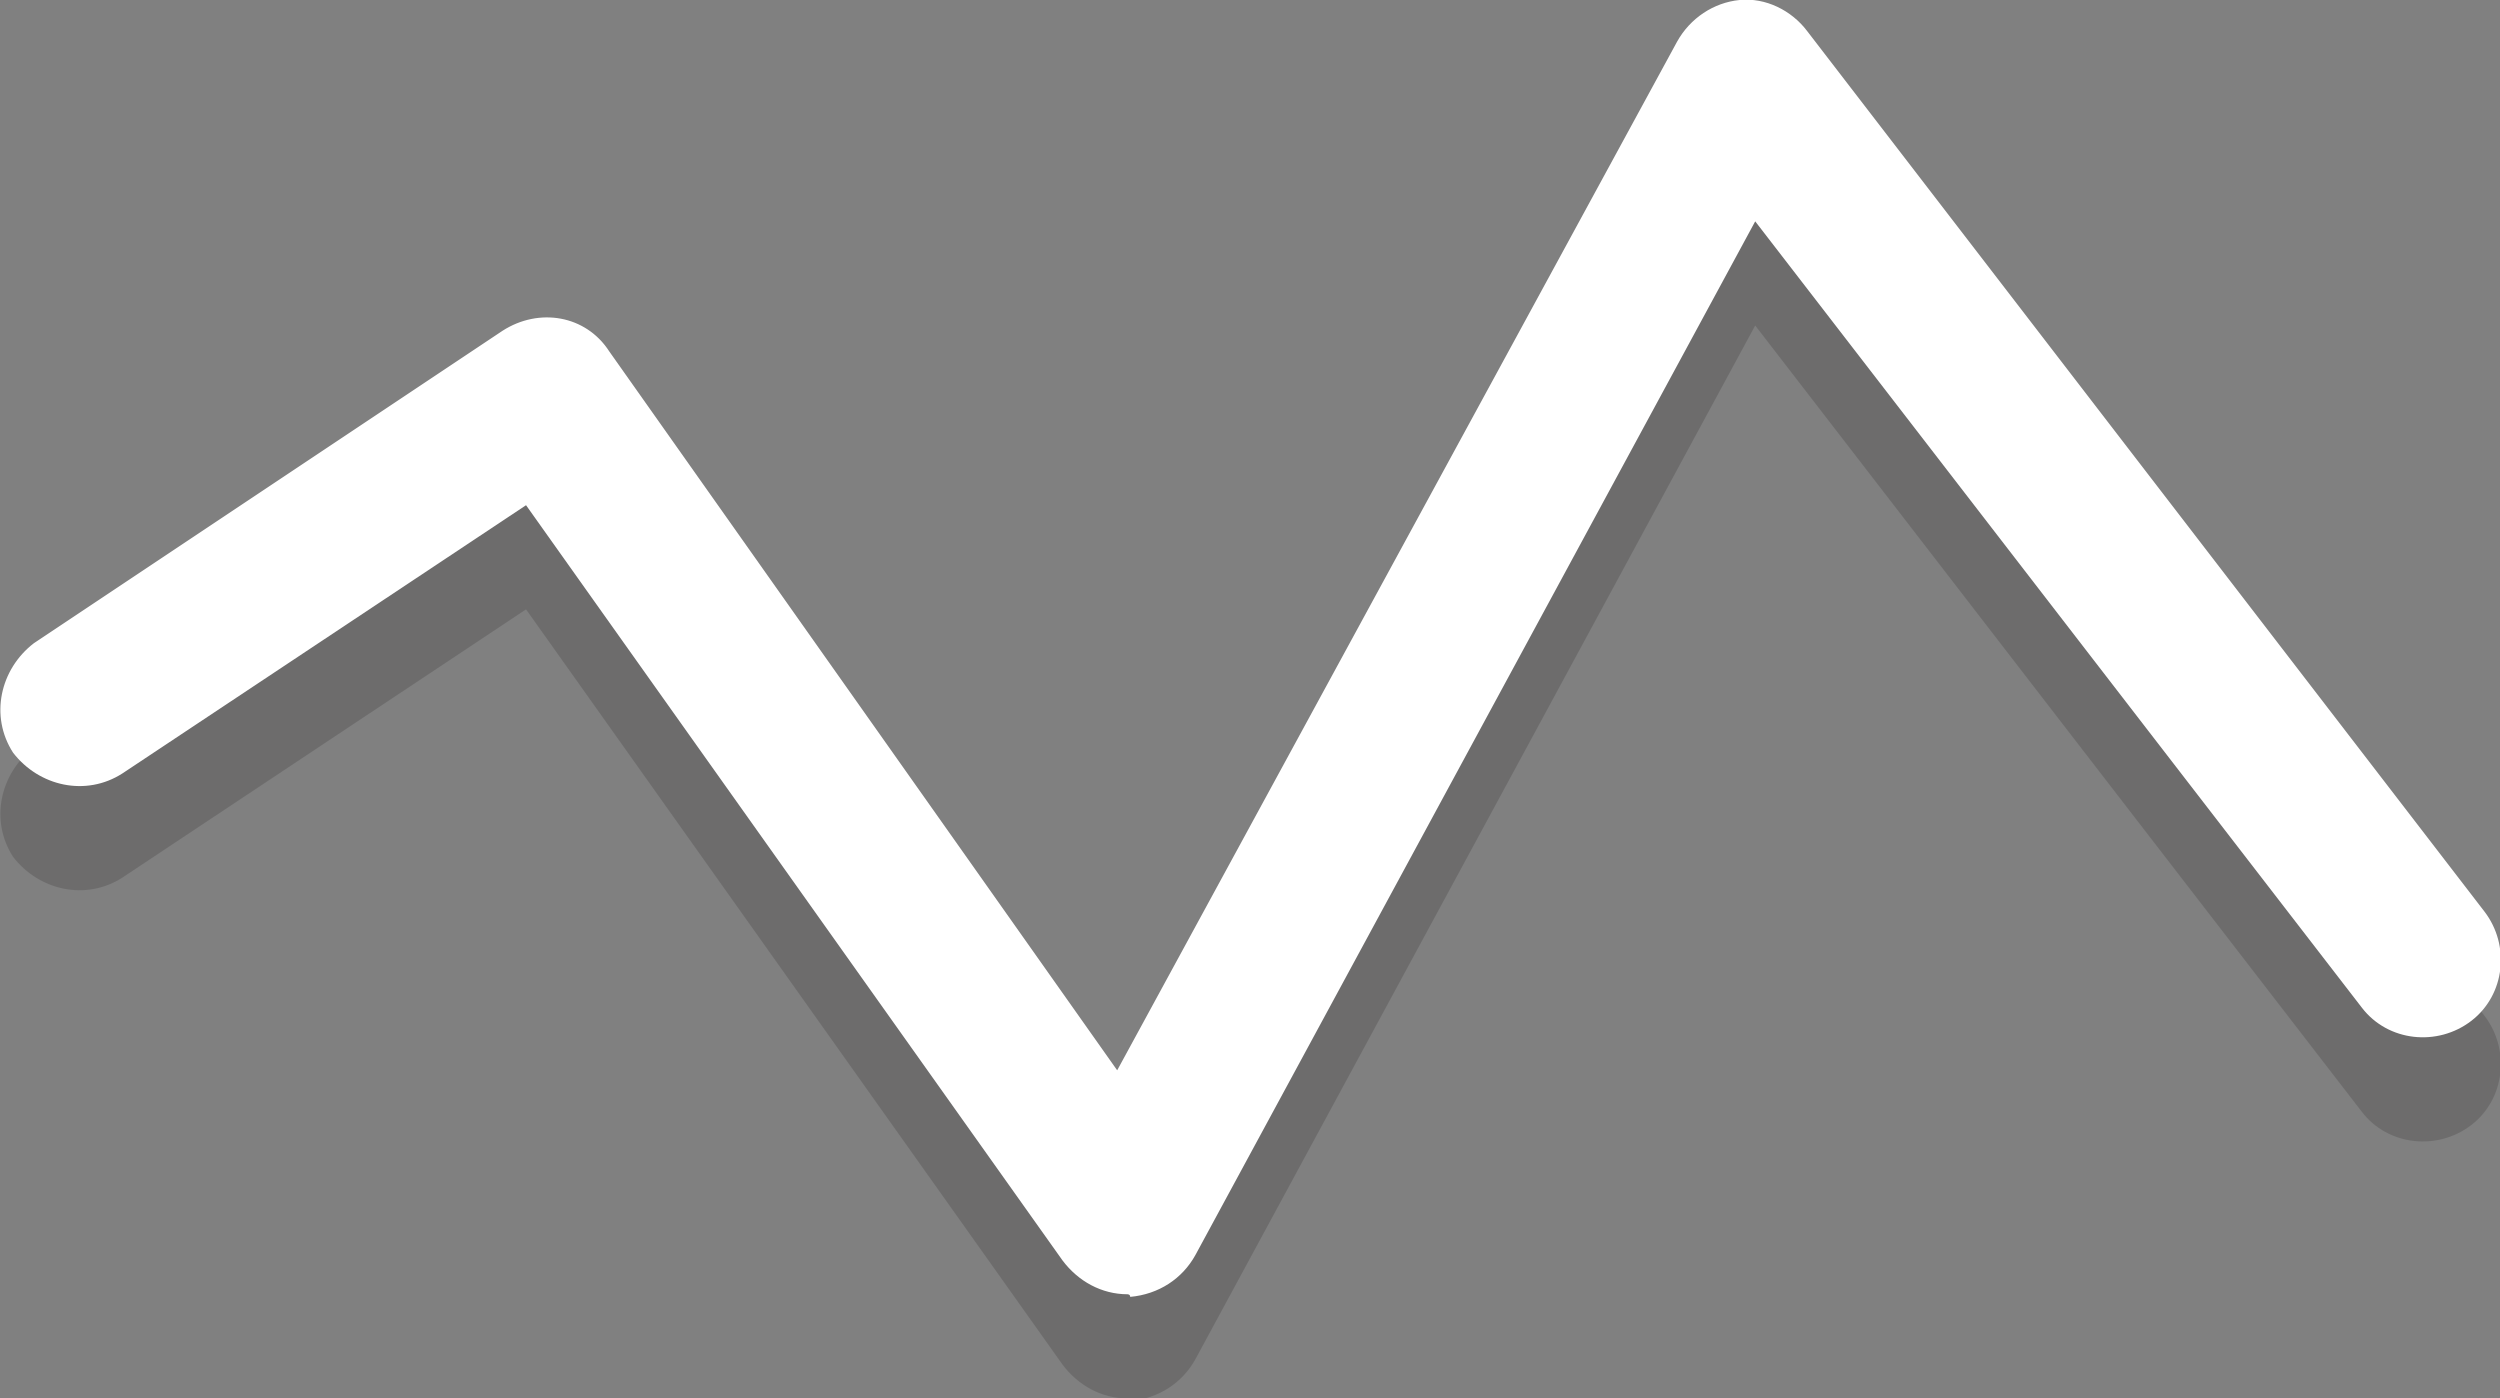 <!-- Generator: Adobe Illustrator 20.1.0, SVG Export Plug-In  -->
<svg version="1.1"
	 xmlns="http://www.w3.org/2000/svg" xmlns:xlink="http://www.w3.org/1999/xlink" xmlns:a="http://ns.adobe.com/AdobeSVGViewerExtensions/3.0/"
	 x="0px" y="0px" width="96px" height="53.7px" viewBox="0 0 96 53.7" style="enable-background:new 0 0 96 53.7;"
	 xml:space="preserve">
<rect x="0" y="0" width="96" height="53.7" fill="#808080" stroke="none"/>
<style type="text/css">
	.st0{opacity:0.2;}
	.st1{fill:#231F20;}
	.st2{fill:#FFFFFF;}
</style>
<defs>
</defs>
<g class="st0">
	<g>
		<path class="st1" d="M43.3,53.7c-1,0-1.9-0.5-2.5-1.3L20.2,23.4L4.7,33.7c-1.4,0.9-3.2,0.5-4.2-0.8c-0.9-1.4-0.5-3.2,0.8-4.2
			l18-12c1.4-0.9,3.2-0.6,4.1,0.8l19.5,27.6L64.4,5.6c0.5-0.9,1.4-1.5,2.4-1.6c1-0.1,2,0.4,2.6,1.2l26,33.8c1,1.3,0.8,3.2-0.5,4.2
			c-1.3,1-3.2,0.8-4.2-0.5L67.4,12.5L45.9,52.2c-0.5,0.9-1.4,1.5-2.5,1.6C43.4,53.7,43.3,53.7,43.3,53.7z"/>
	</g>
</g>
<g>
	<path class="st2" d="M43.3,49.7c-1,0-1.9-0.5-2.5-1.3L20.2,19.4L4.7,29.7c-1.4,0.9-3.2,0.5-4.2-0.8c-0.9-1.4-0.5-3.2,0.8-4.2l18-12
		c1.4-0.9,3.2-0.6,4.1,0.8l19.5,27.6L64.4,1.6c0.5-0.9,1.4-1.5,2.4-1.6c1-0.1,2,0.4,2.6,1.2l26,33.8c1,1.3,0.8,3.2-0.5,4.2
		c-1.3,1-3.2,0.8-4.2-0.5L67.4,8.5L45.9,48.2c-0.5,0.9-1.4,1.5-2.5,1.6C43.4,49.7,43.3,49.7,43.3,49.7z"/>
</g>
</svg>
